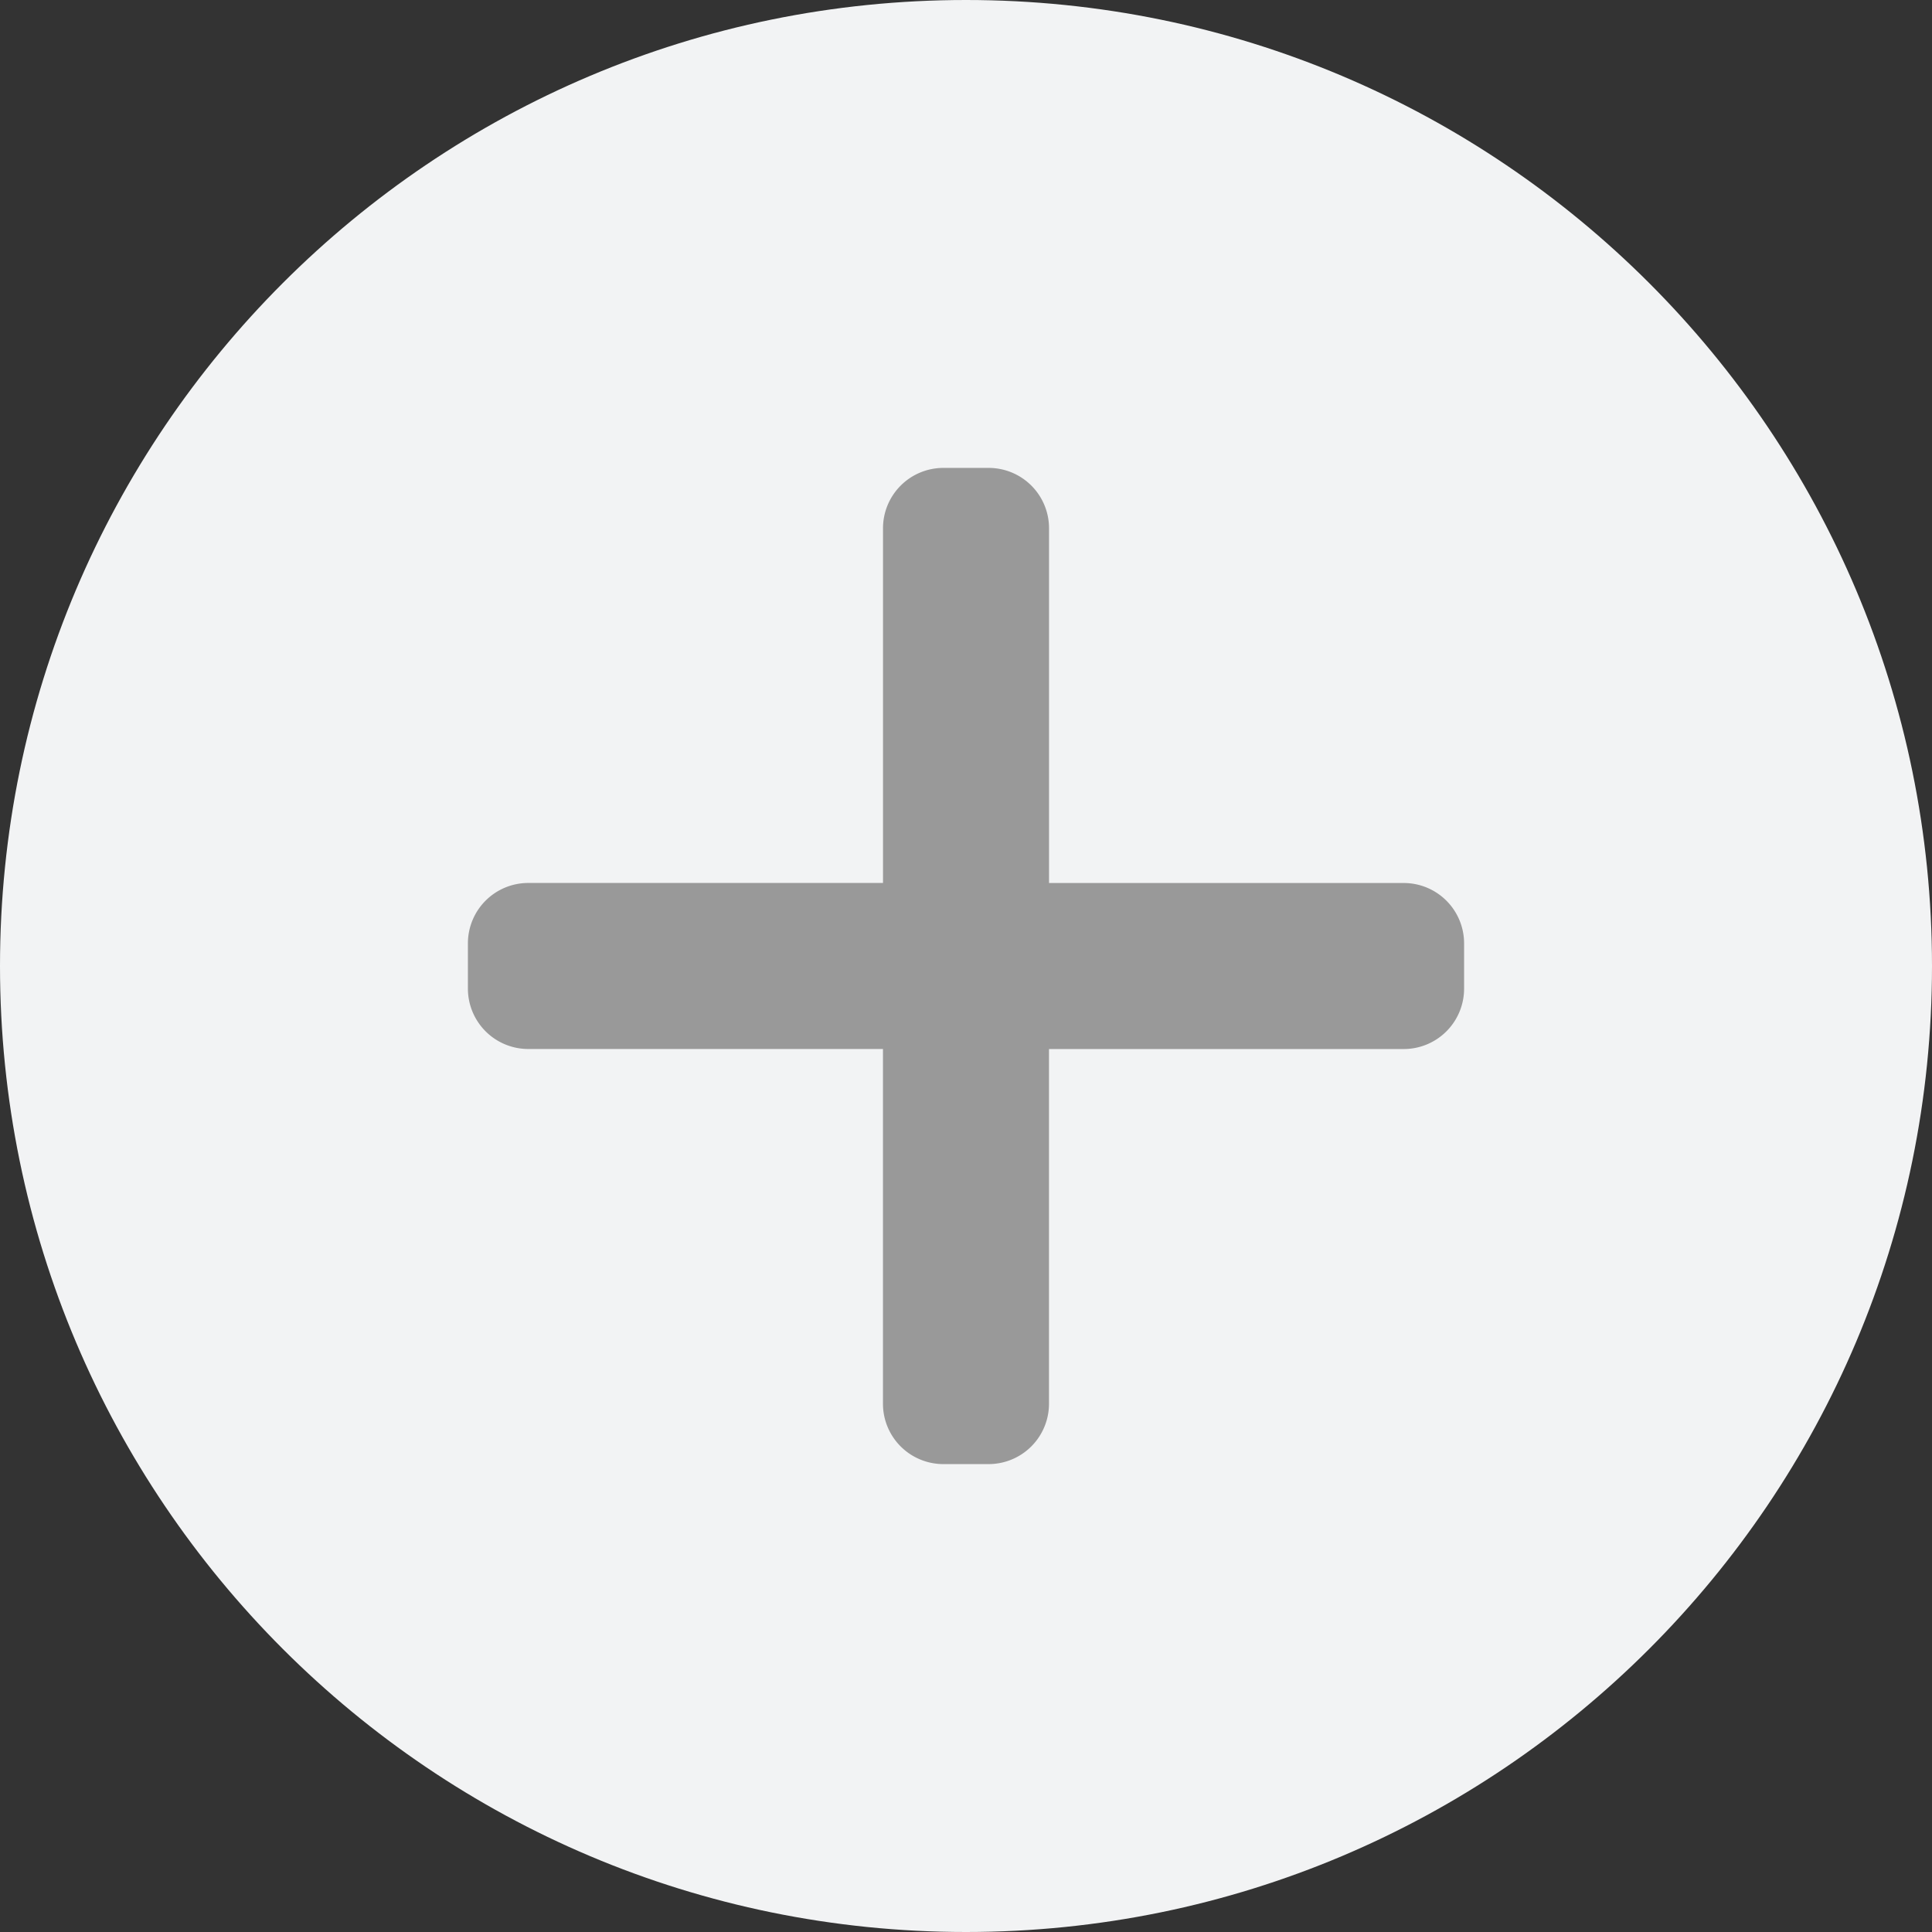 <svg width="48" height="48" fill="none" xmlns="http://www.w3.org/2000/svg"><rect width="100%" height="100%" fill="#333333" stroke="none"/><path d="M0 24C0 10.745 10.745 0 24 0s24 10.745 24 24-10.745 24-24 24S0 37.255 0 24z" fill="#F2F3F4"/><path d="M24.563 11.625a1.5 1.5 0 011.5 1.5v8.813h8.812a1.5 1.5 0 011.5 1.5v1.125a1.5 1.5 0 01-1.5 1.5h-8.813v8.812a1.5 1.5 0 01-1.5 1.5h-1.125a1.5 1.5 0 01-1.5-1.5v-8.813h-8.812a1.5 1.5 0 01-1.5-1.5v-1.125a1.5 1.5 0 011.5-1.5h8.813v-8.812a1.5 1.5 0 011.5-1.5h1.125z" fill="#999"/></svg>